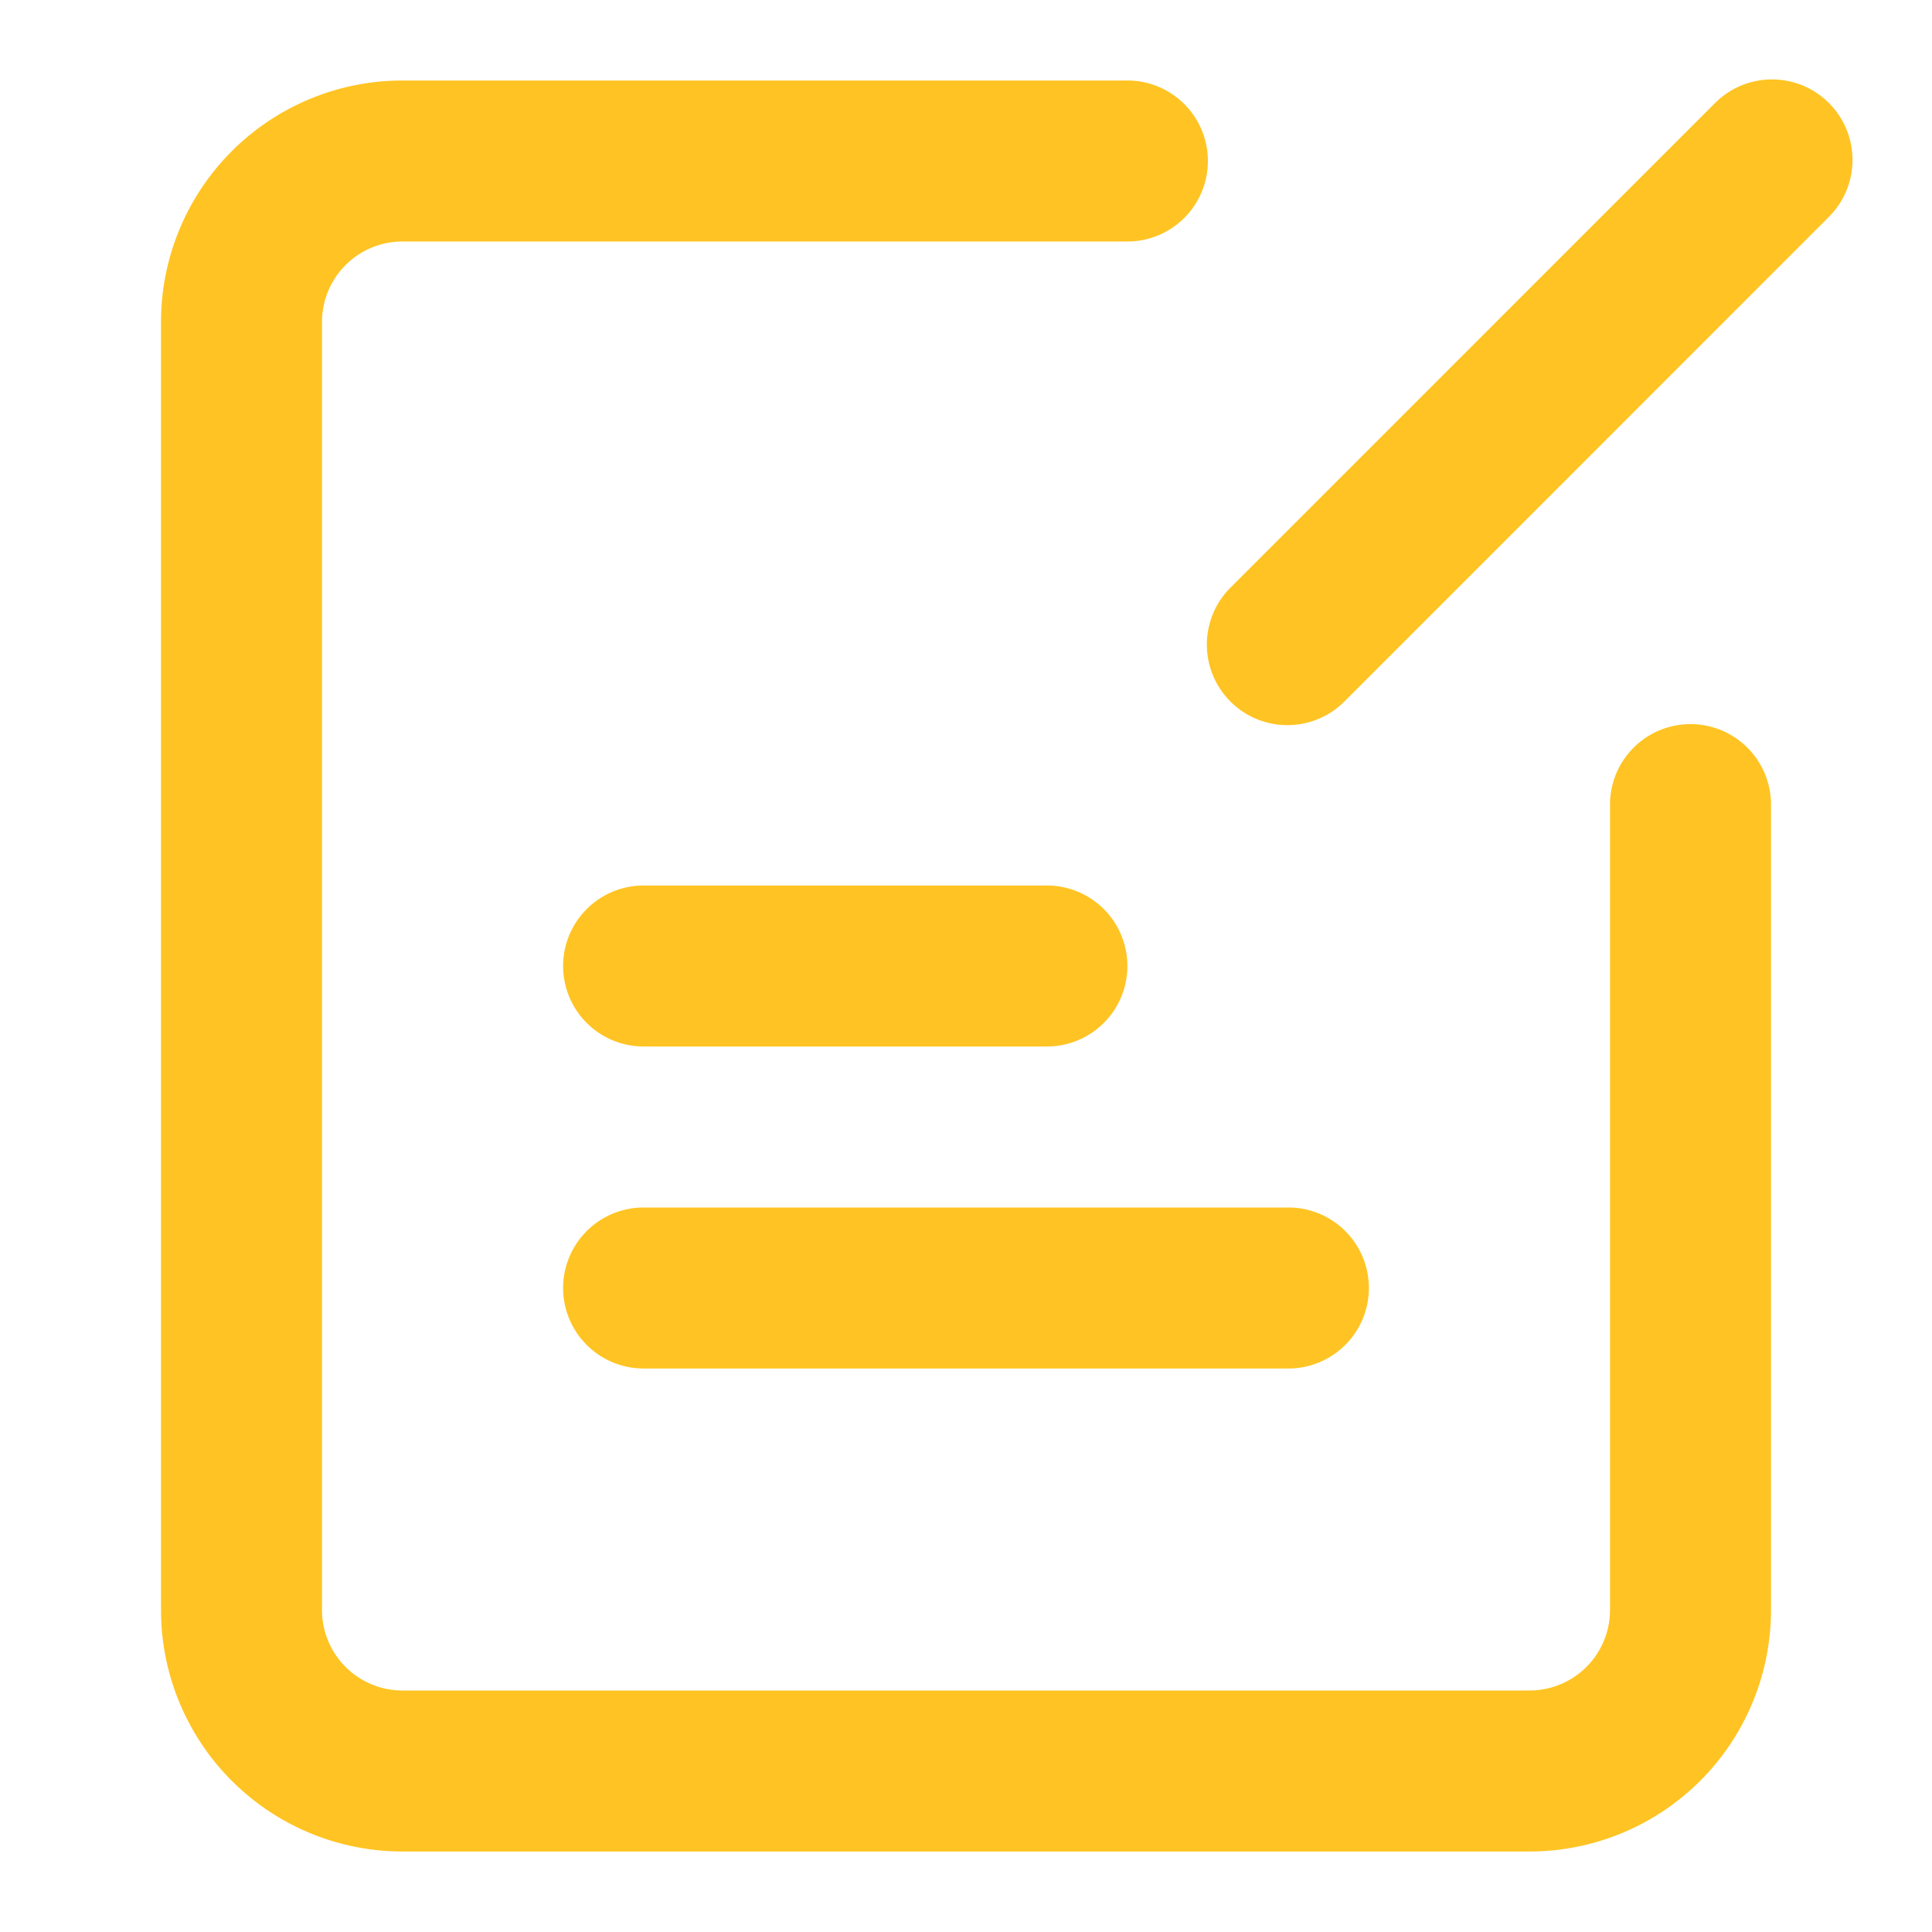 <?xml version="1.0" standalone="no"?><!DOCTYPE svg PUBLIC "-//W3C//DTD SVG 1.1//EN" "http://www.w3.org/Graphics/SVG/1.1/DTD/svg11.dtd"><svg t="1708433676433" class="icon" viewBox="0 0 1024 1024" version="1.1" xmlns="http://www.w3.org/2000/svg" p-id="9710" xmlns:xlink="http://www.w3.org/1999/xlink" width="64" height="64"><path d="M853.333 426.667a42.667 42.667 0 1 1 85.333 0v426.667a128 128 0 0 1-128 128H213.333a128 128 0 0 1-128-128V170.667a128 128 0 0 1 128-128h384a42.667 42.667 0 1 1 0 85.333H213.333a42.667 42.667 0 0 0-42.667 42.667v682.667a42.667 42.667 0 0 0 42.667 42.667h597.333a42.667 42.667 0 0 0 42.667-42.667V426.667z m-298.667 128H341.333a42.667 42.667 0 1 1 0-85.333h213.333a42.667 42.667 0 1 1 0 85.333z m-213.333 170.667h341.333a42.667 42.667 0 1 0 0-85.333H341.333a42.667 42.667 0 1 0 0 85.333zM968.832 115.499L712.533 371.84A42.667 42.667 0 1 1 652.16 311.467l256.341-256.341a42.667 42.667 0 1 1 60.331 60.331z" fill="#FFC423" p-id="9711"></path></svg>